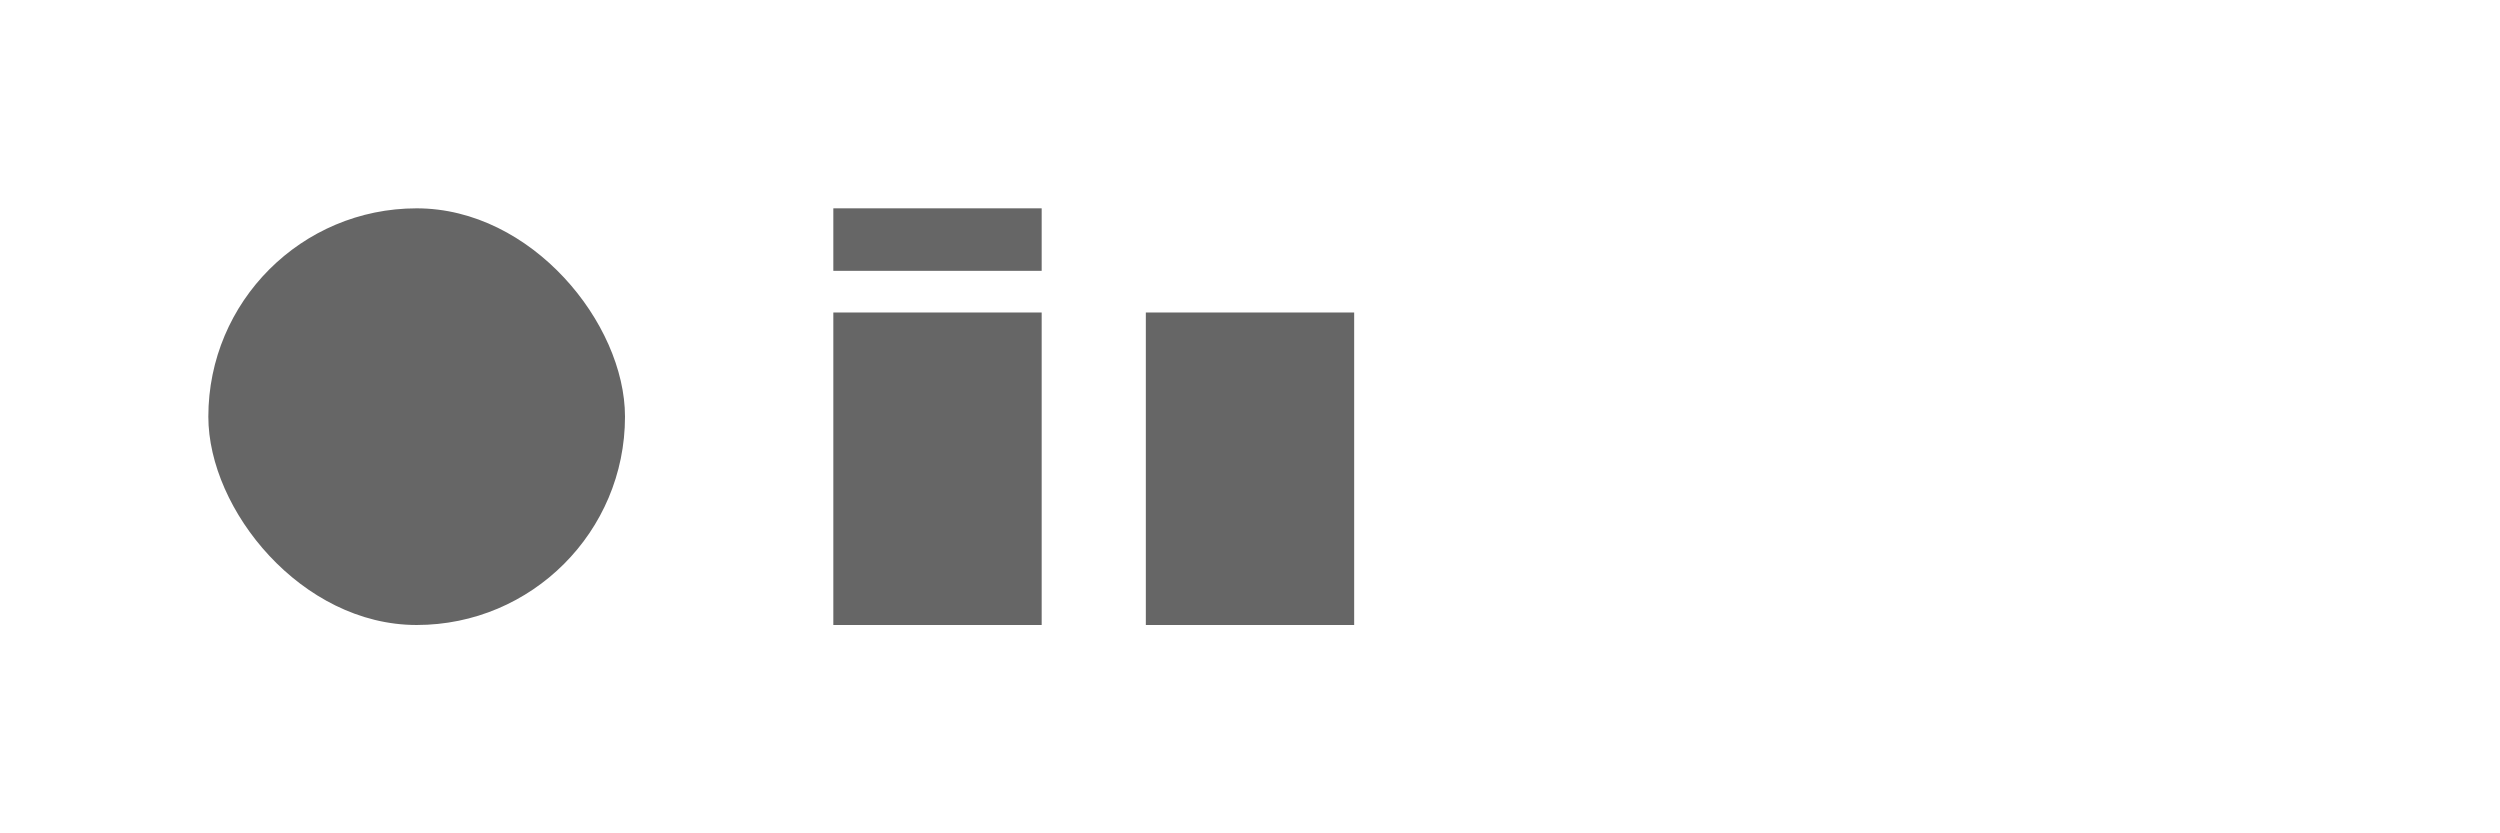 <?xml version="1.0" encoding="UTF-8"?>
<svg width="120" height="40" viewBox="0 0 120 40" fill="none" xmlns="http://www.w3.org/2000/svg">
  <rect x="10" y="10" width="20" height="20" rx="10" fill="#666666"/>
  <path d="M40 15H50V30H40V15Z" fill="#666666"/>
  <path d="M40 10H50V13H40V10Z" fill="#666666"/>
  <path d="M55 15H65V30H55V15Z" fill="#666666"/>
</svg>
